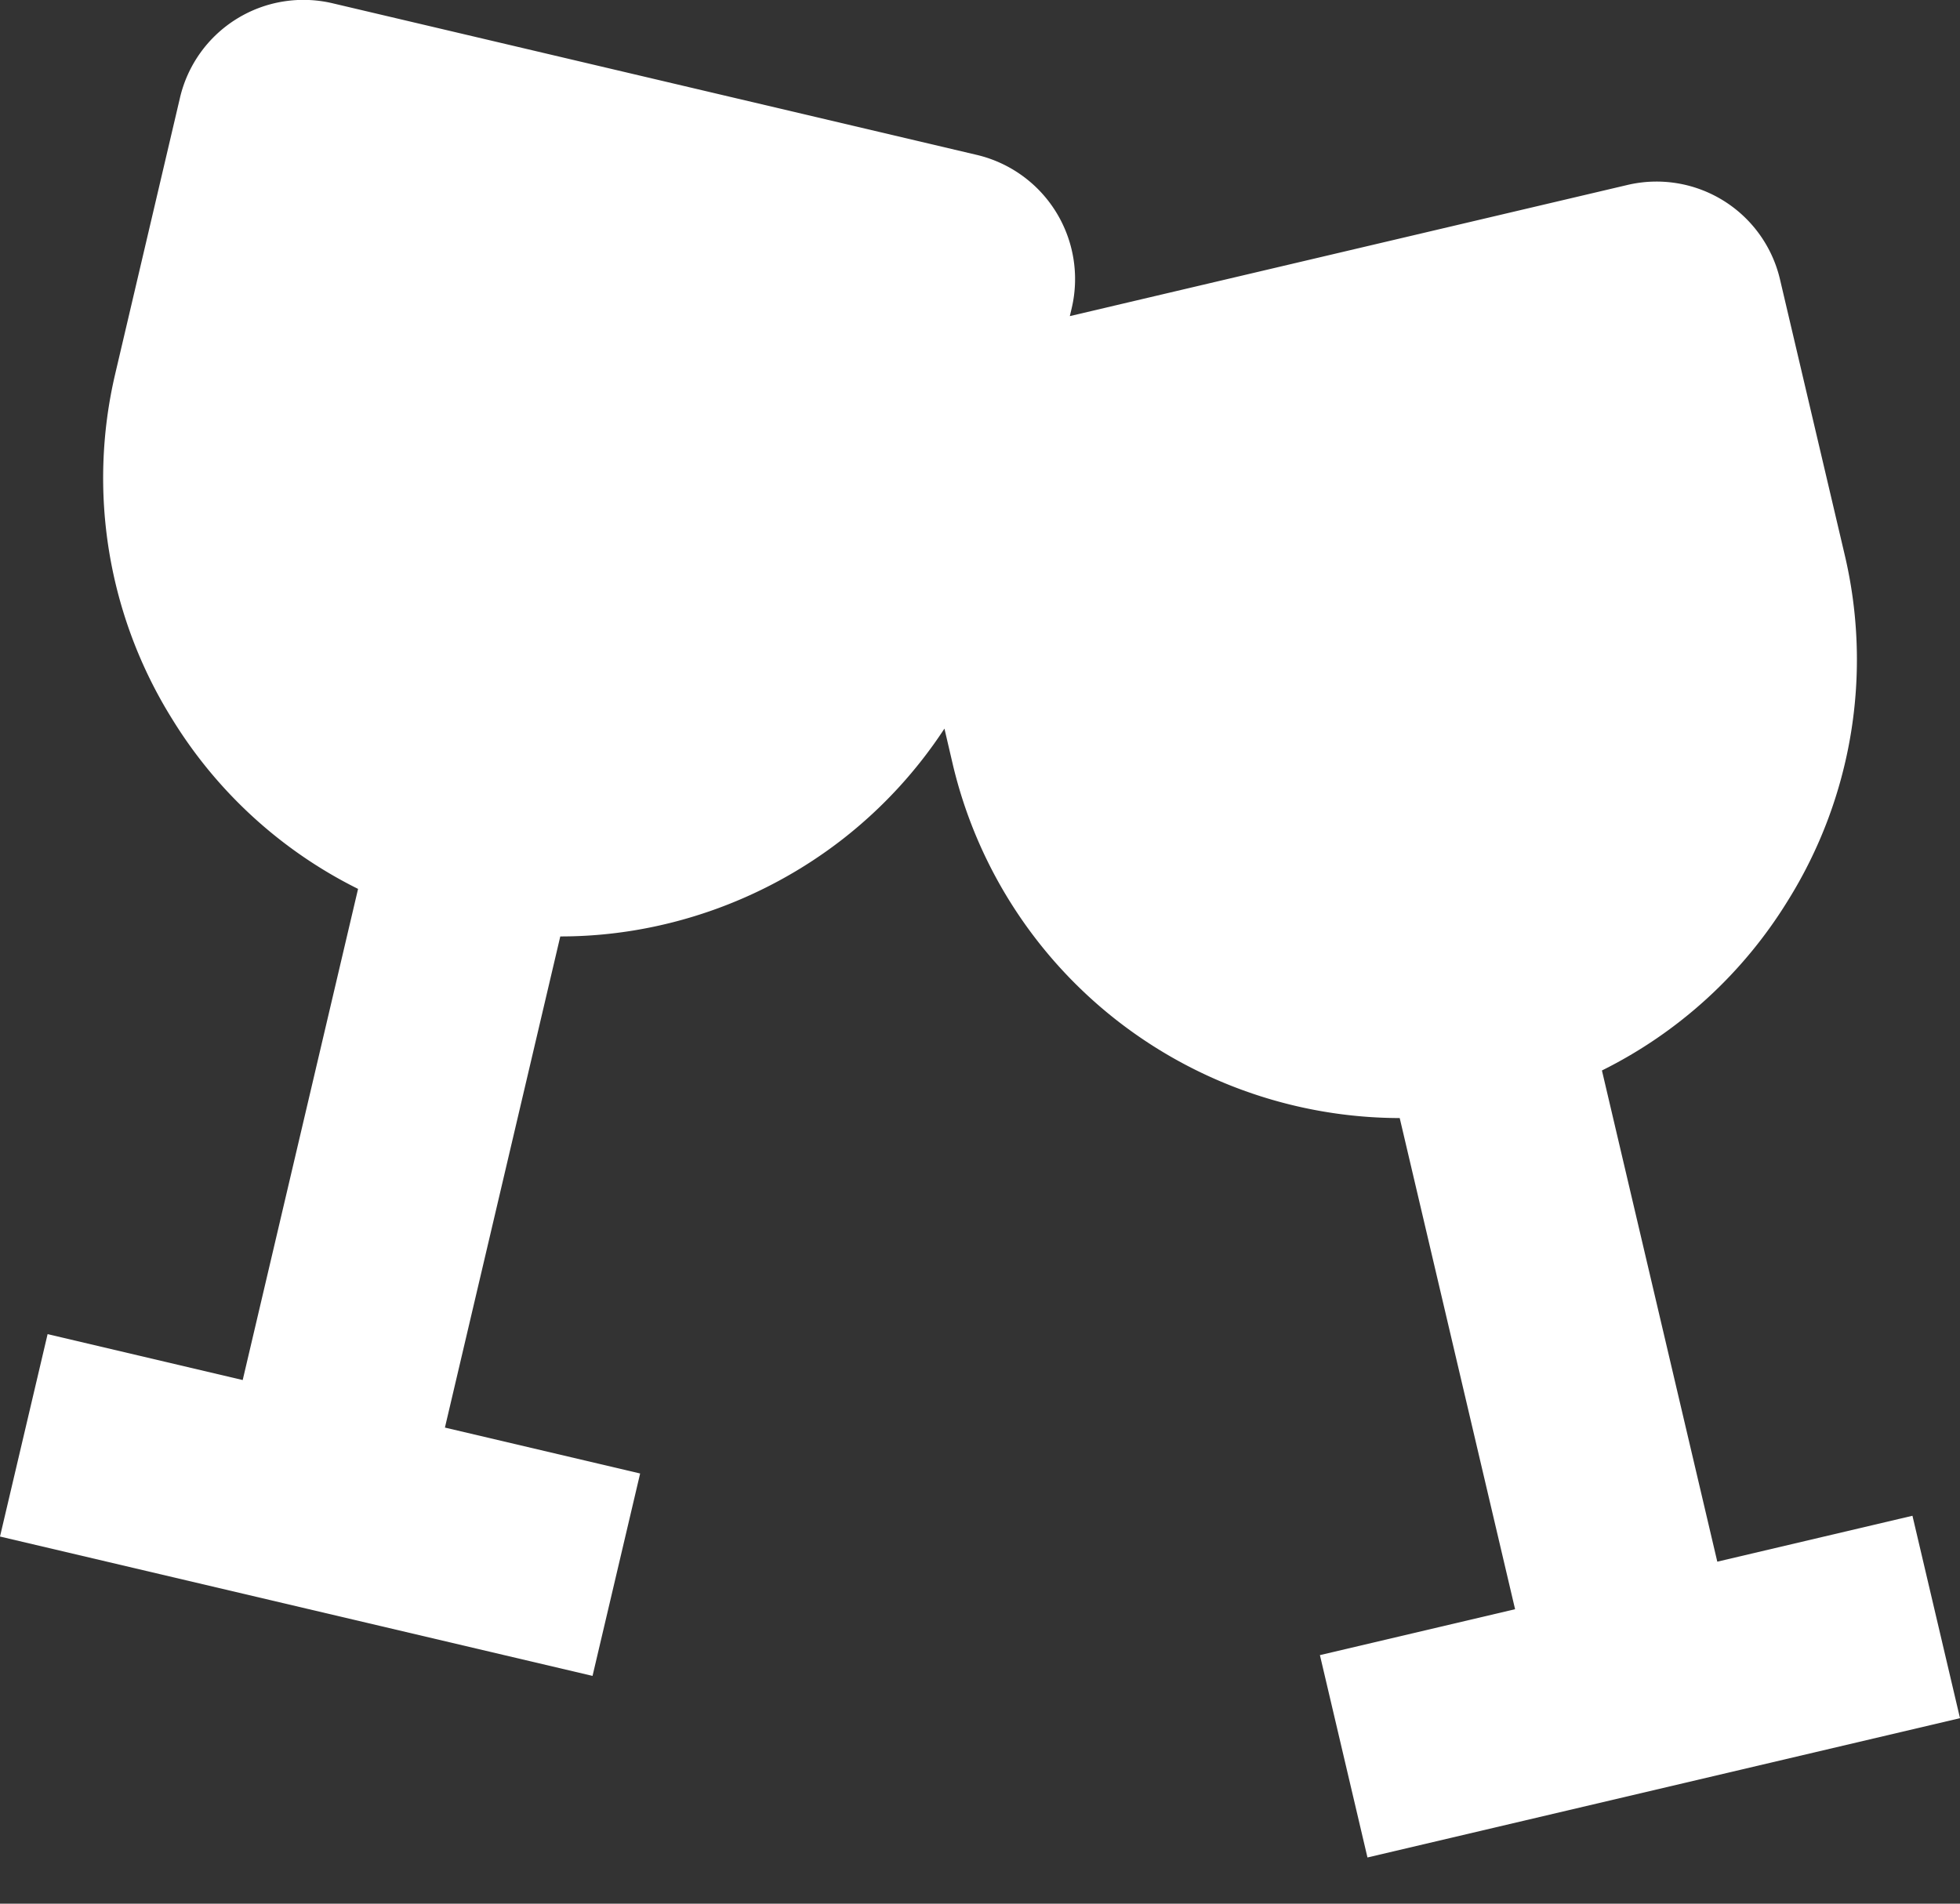 <svg xmlns="http://www.w3.org/2000/svg" width="35" height="34" viewBox="0 0 35 34">
    <rect x="0" y="0" width="35" height="34" fill="#333333" stroke="none"/>
    <path fill="#FFF" fill-rule="nonzero" d="M34.151 27.072l-3.485.82-2.06-8.773a8.147 8.147 0 0 0 3.318-3.03 8.134 8.134 0 0 0 1.017-6.18L31.788 5a2.264 2.264 0 0 0-2.733-1.695l-9.951 2.341.034-.144a2.278 2.278 0 0 0-1.693-2.735L5.945.06a2.264 2.264 0 0 0-2.733 1.694L2.06 6.666a8.135 8.135 0 0 0 1.017 6.18 8.147 8.147 0 0 0 3.317 3.03l-2.06 8.772-3.484-.82L0 27.443l10.581 2.489.85-3.615-3.486-.82 2.06-8.772h.008c1.811 0 3.603-.62 5.044-1.745a8.194 8.194 0 0 0 1.808-1.967l.15.643a8.194 8.194 0 0 0 2.927 4.567 8.24 8.24 0 0 0 5.046 1.746h.007l2.06 8.772-3.485.82.849 3.614L35 30.687l-.849-3.615z"/>
</svg>
